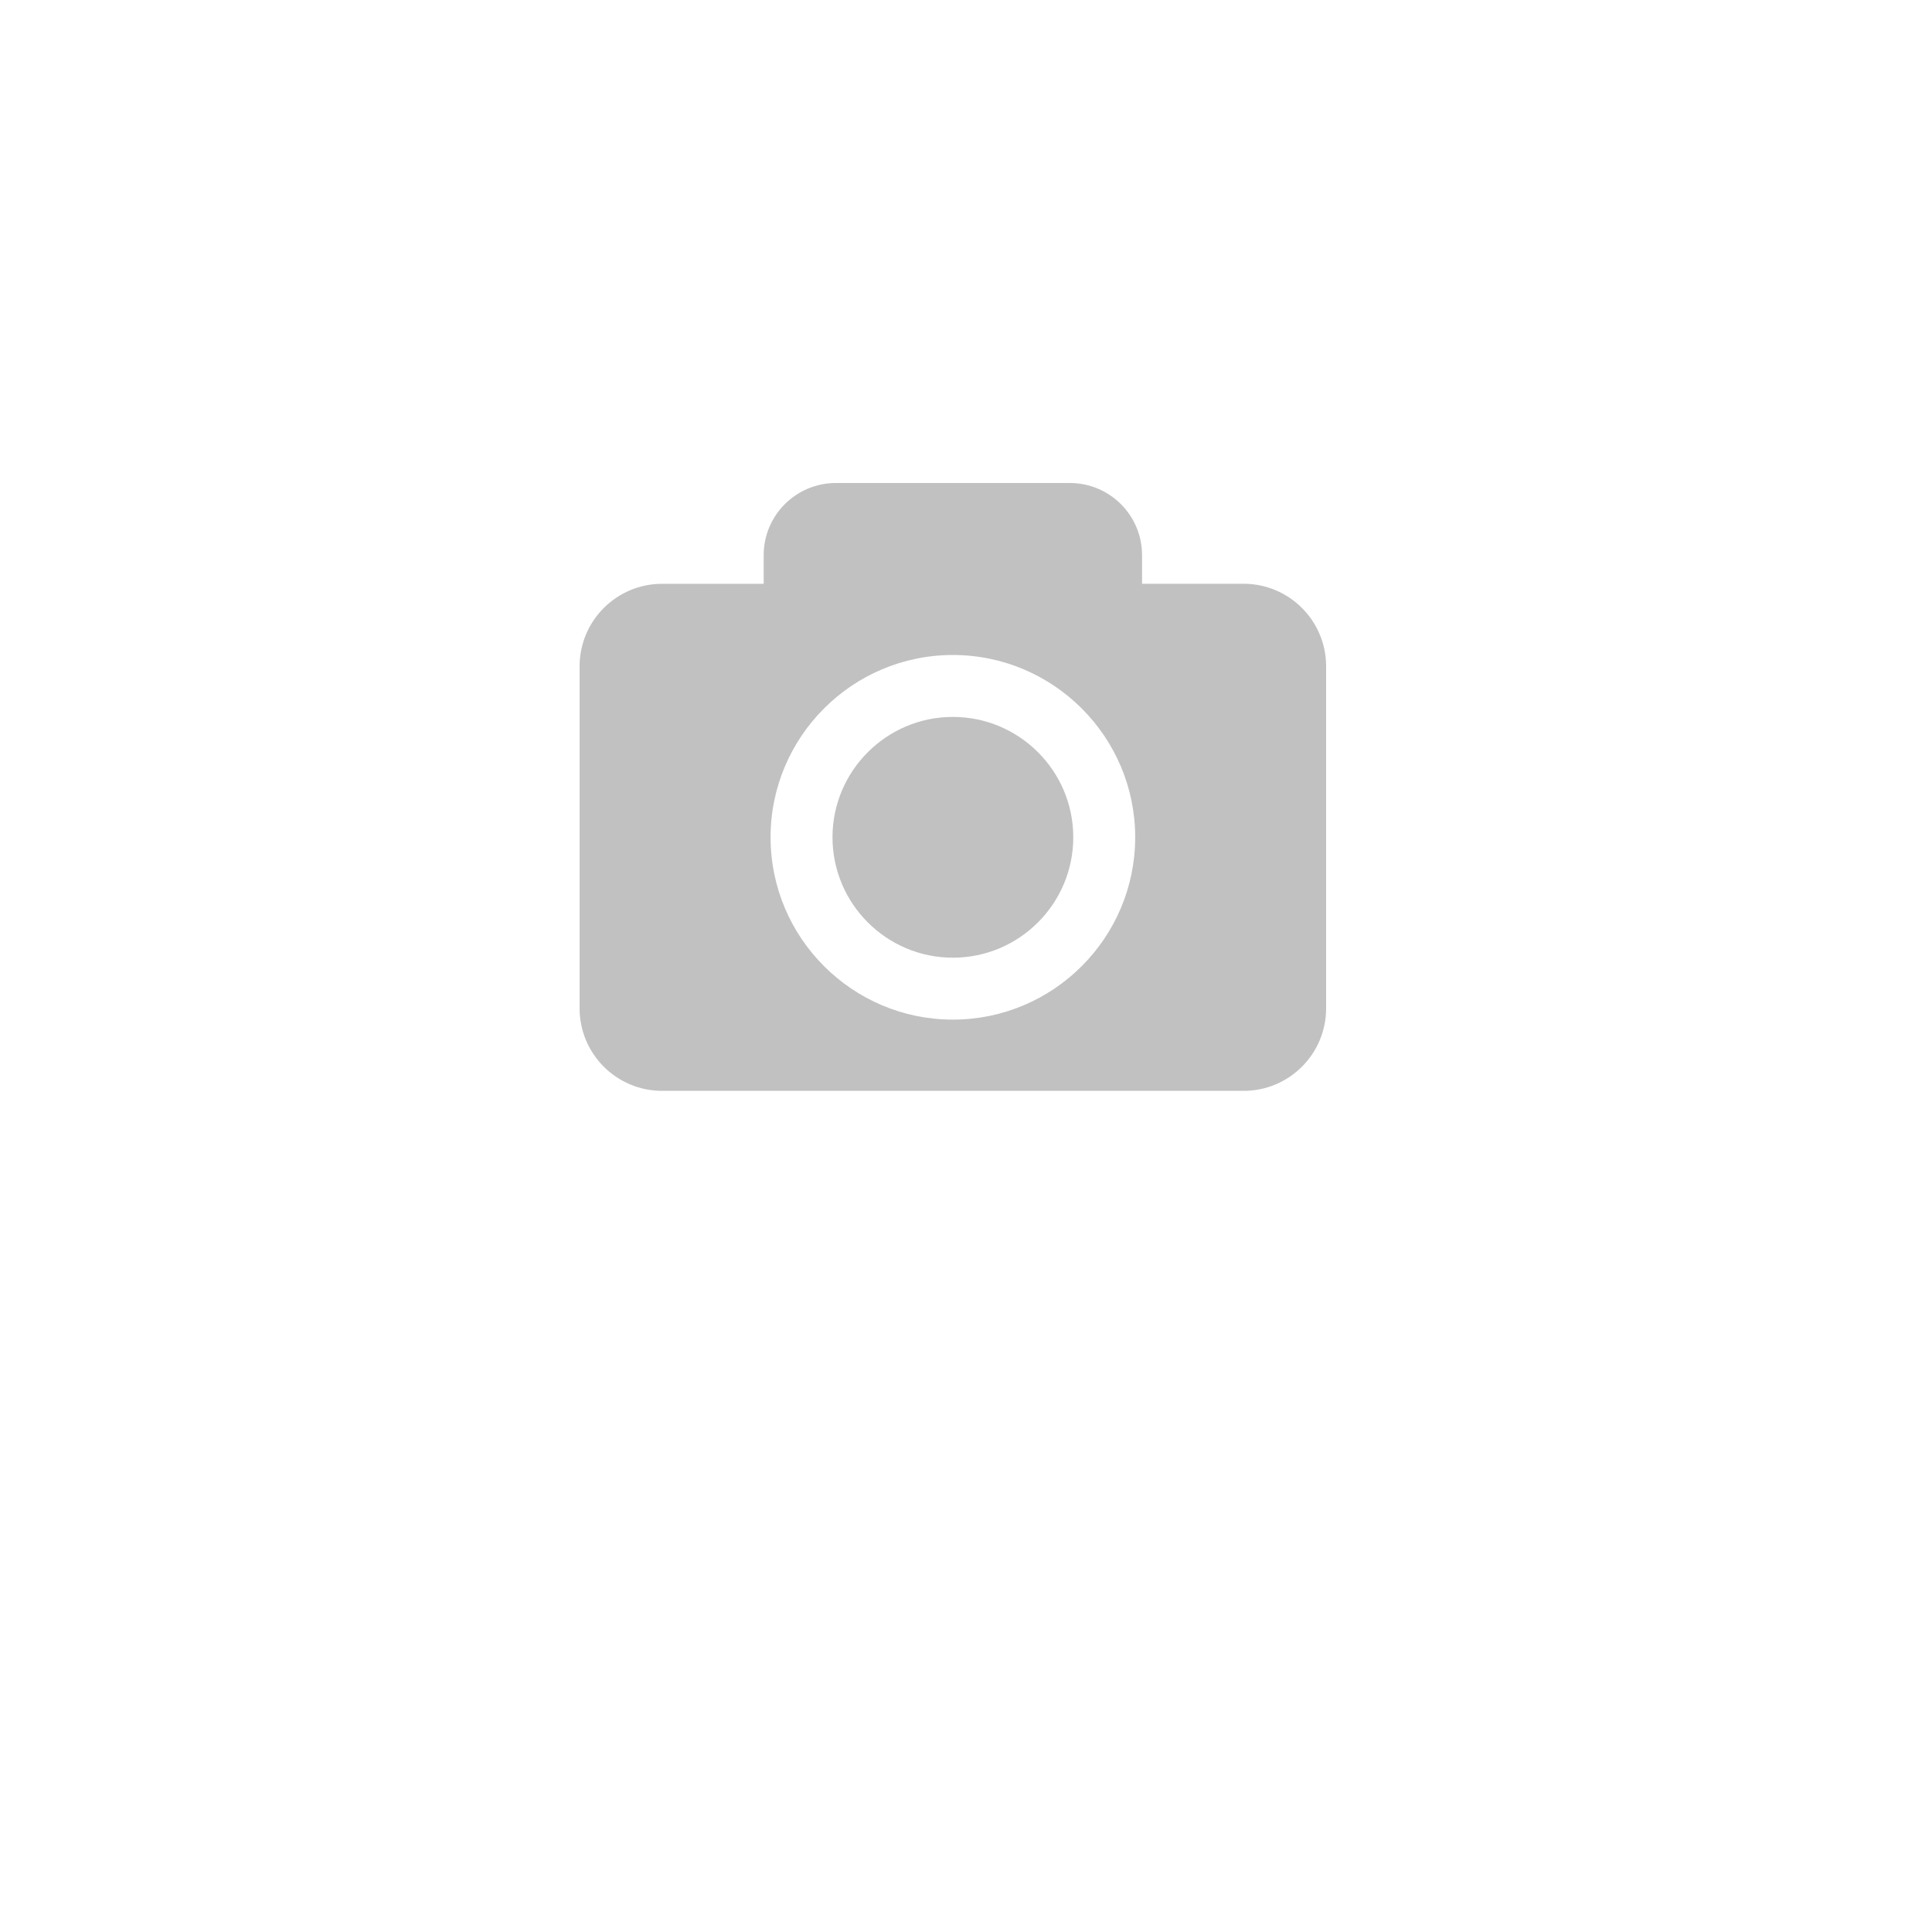 <svg width="40" height="40" viewBox="0 0 40 40" fill="none" xmlns="http://www.w3.org/2000/svg">
<g filter="url(#filter0_d_1640_3408)">
<circle cx="20" cy="16" r="16" fill="white"/>
</g>
<path d="M22.221 17.335C22.221 18.71 21.103 19.828 19.728 19.828C18.354 19.828 17.236 18.71 17.236 17.335C17.236 15.961 18.354 14.843 19.728 14.843C21.103 14.843 22.221 15.961 22.221 17.335ZM27.456 13.796V20.876C27.456 21.82 26.691 22.585 25.747 22.585H13.709C12.765 22.585 12 21.82 12 20.876V13.796C12 12.852 12.765 12.087 13.709 12.087H15.811V11.495C15.811 10.669 16.48 10 17.307 10H22.149C22.976 10 23.645 10.669 23.645 11.495V12.086H25.747C26.691 12.087 27.456 12.852 27.456 13.796ZM23.503 17.335C23.503 15.254 21.809 13.561 19.728 13.561C17.647 13.561 15.954 15.254 15.954 17.335C15.954 19.417 17.647 21.11 19.728 21.11C21.809 21.11 23.503 19.417 23.503 17.335Z" fill="#C1C1C1"/>
<defs>
<filter id="filter0_d_1640_3408" x="0" y="0" width="40" height="40" filterUnits="userSpaceOnUse" color-interpolation-filters="sRGB">
<feFlood flood-opacity="0" result="BackgroundImageFix"/>
<feColorMatrix in="SourceAlpha" type="matrix" values="0 0 0 0 0 0 0 0 0 0 0 0 0 0 0 0 0 0 127 0" result="hardAlpha"/>
<feOffset dy="4"/>
<feGaussianBlur stdDeviation="2"/>
<feComposite in2="hardAlpha" operator="out"/>
<feColorMatrix type="matrix" values="0 0 0 0 0 0 0 0 0 0 0 0 0 0 0 0 0 0 0.25 0"/>
<feBlend mode="normal" in2="BackgroundImageFix" result="effect1_dropShadow_1640_3408"/>
<feBlend mode="normal" in="SourceGraphic" in2="effect1_dropShadow_1640_3408" result="shape"/>
</filter>
</defs>
</svg>

